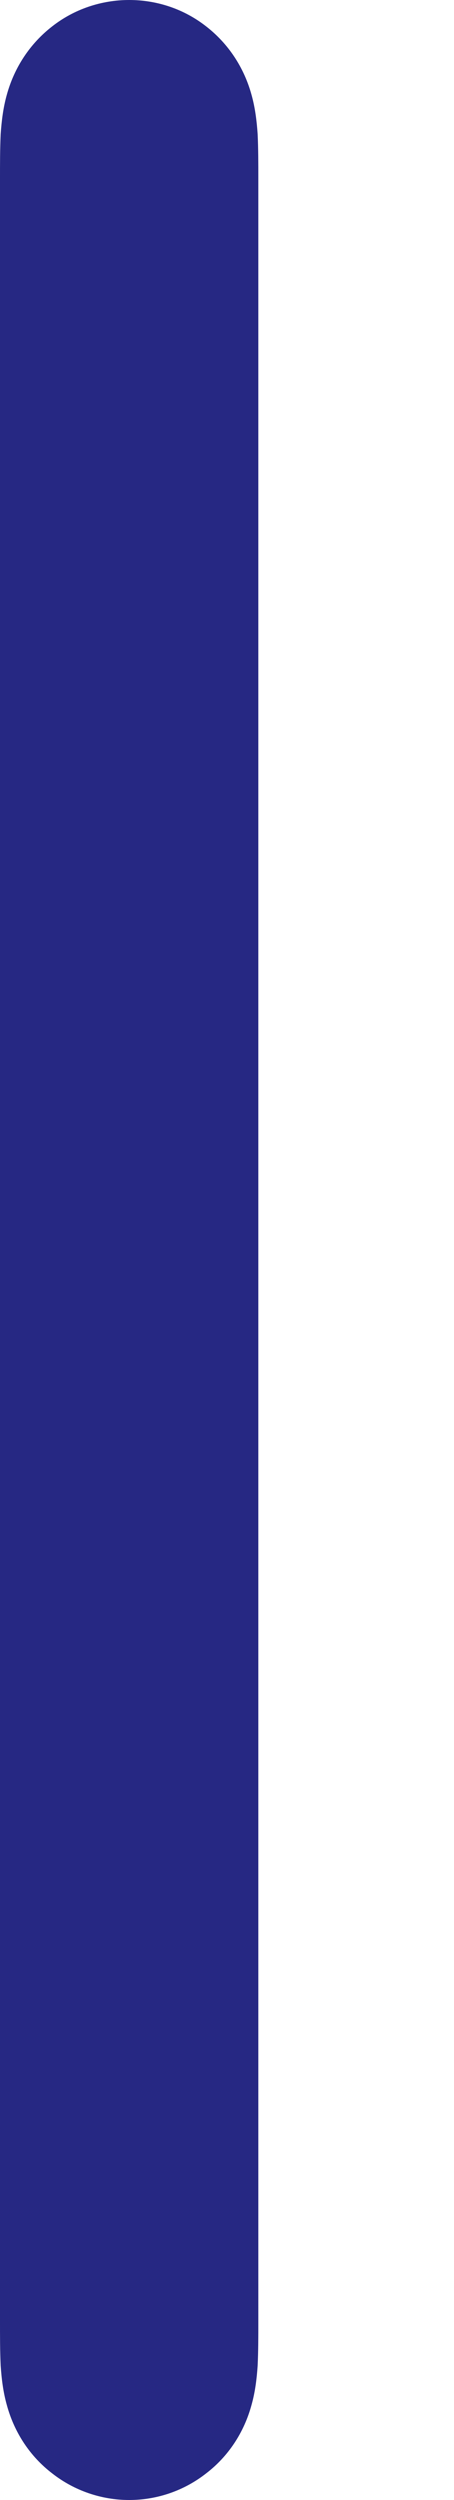 <svg width="2" height="11" viewBox="0 0 2 11" fill="none" xmlns="http://www.w3.org/2000/svg">
<path fill-rule="evenodd" clip-rule="evenodd" d="M1.108 0.417C1.075 0.297 1.006 0.192 0.908 0.116C0.811 0.04 0.692 0 0.569 0C0.447 0 0.327 0.04 0.23 0.116C0.132 0.192 0.063 0.297 0.03 0.417C0.014 0.474 0.007 0.532 0.003 0.59C0 0.656 0 0.72 0 0.785V0.786V10.213V10.215C0 10.28 0 10.344 0.003 10.409C0.007 10.468 0.014 10.525 0.03 10.582C0.063 10.703 0.132 10.808 0.23 10.883C0.327 10.959 0.447 11 0.569 11C0.692 11 0.811 10.959 0.908 10.883C1.006 10.808 1.075 10.703 1.108 10.582C1.124 10.525 1.131 10.468 1.135 10.409C1.138 10.344 1.138 10.28 1.138 10.215V0.785C1.138 0.72 1.138 0.656 1.135 0.59C1.131 0.532 1.124 0.474 1.108 0.417V0.417Z" fill="#262883"/>
</svg>
